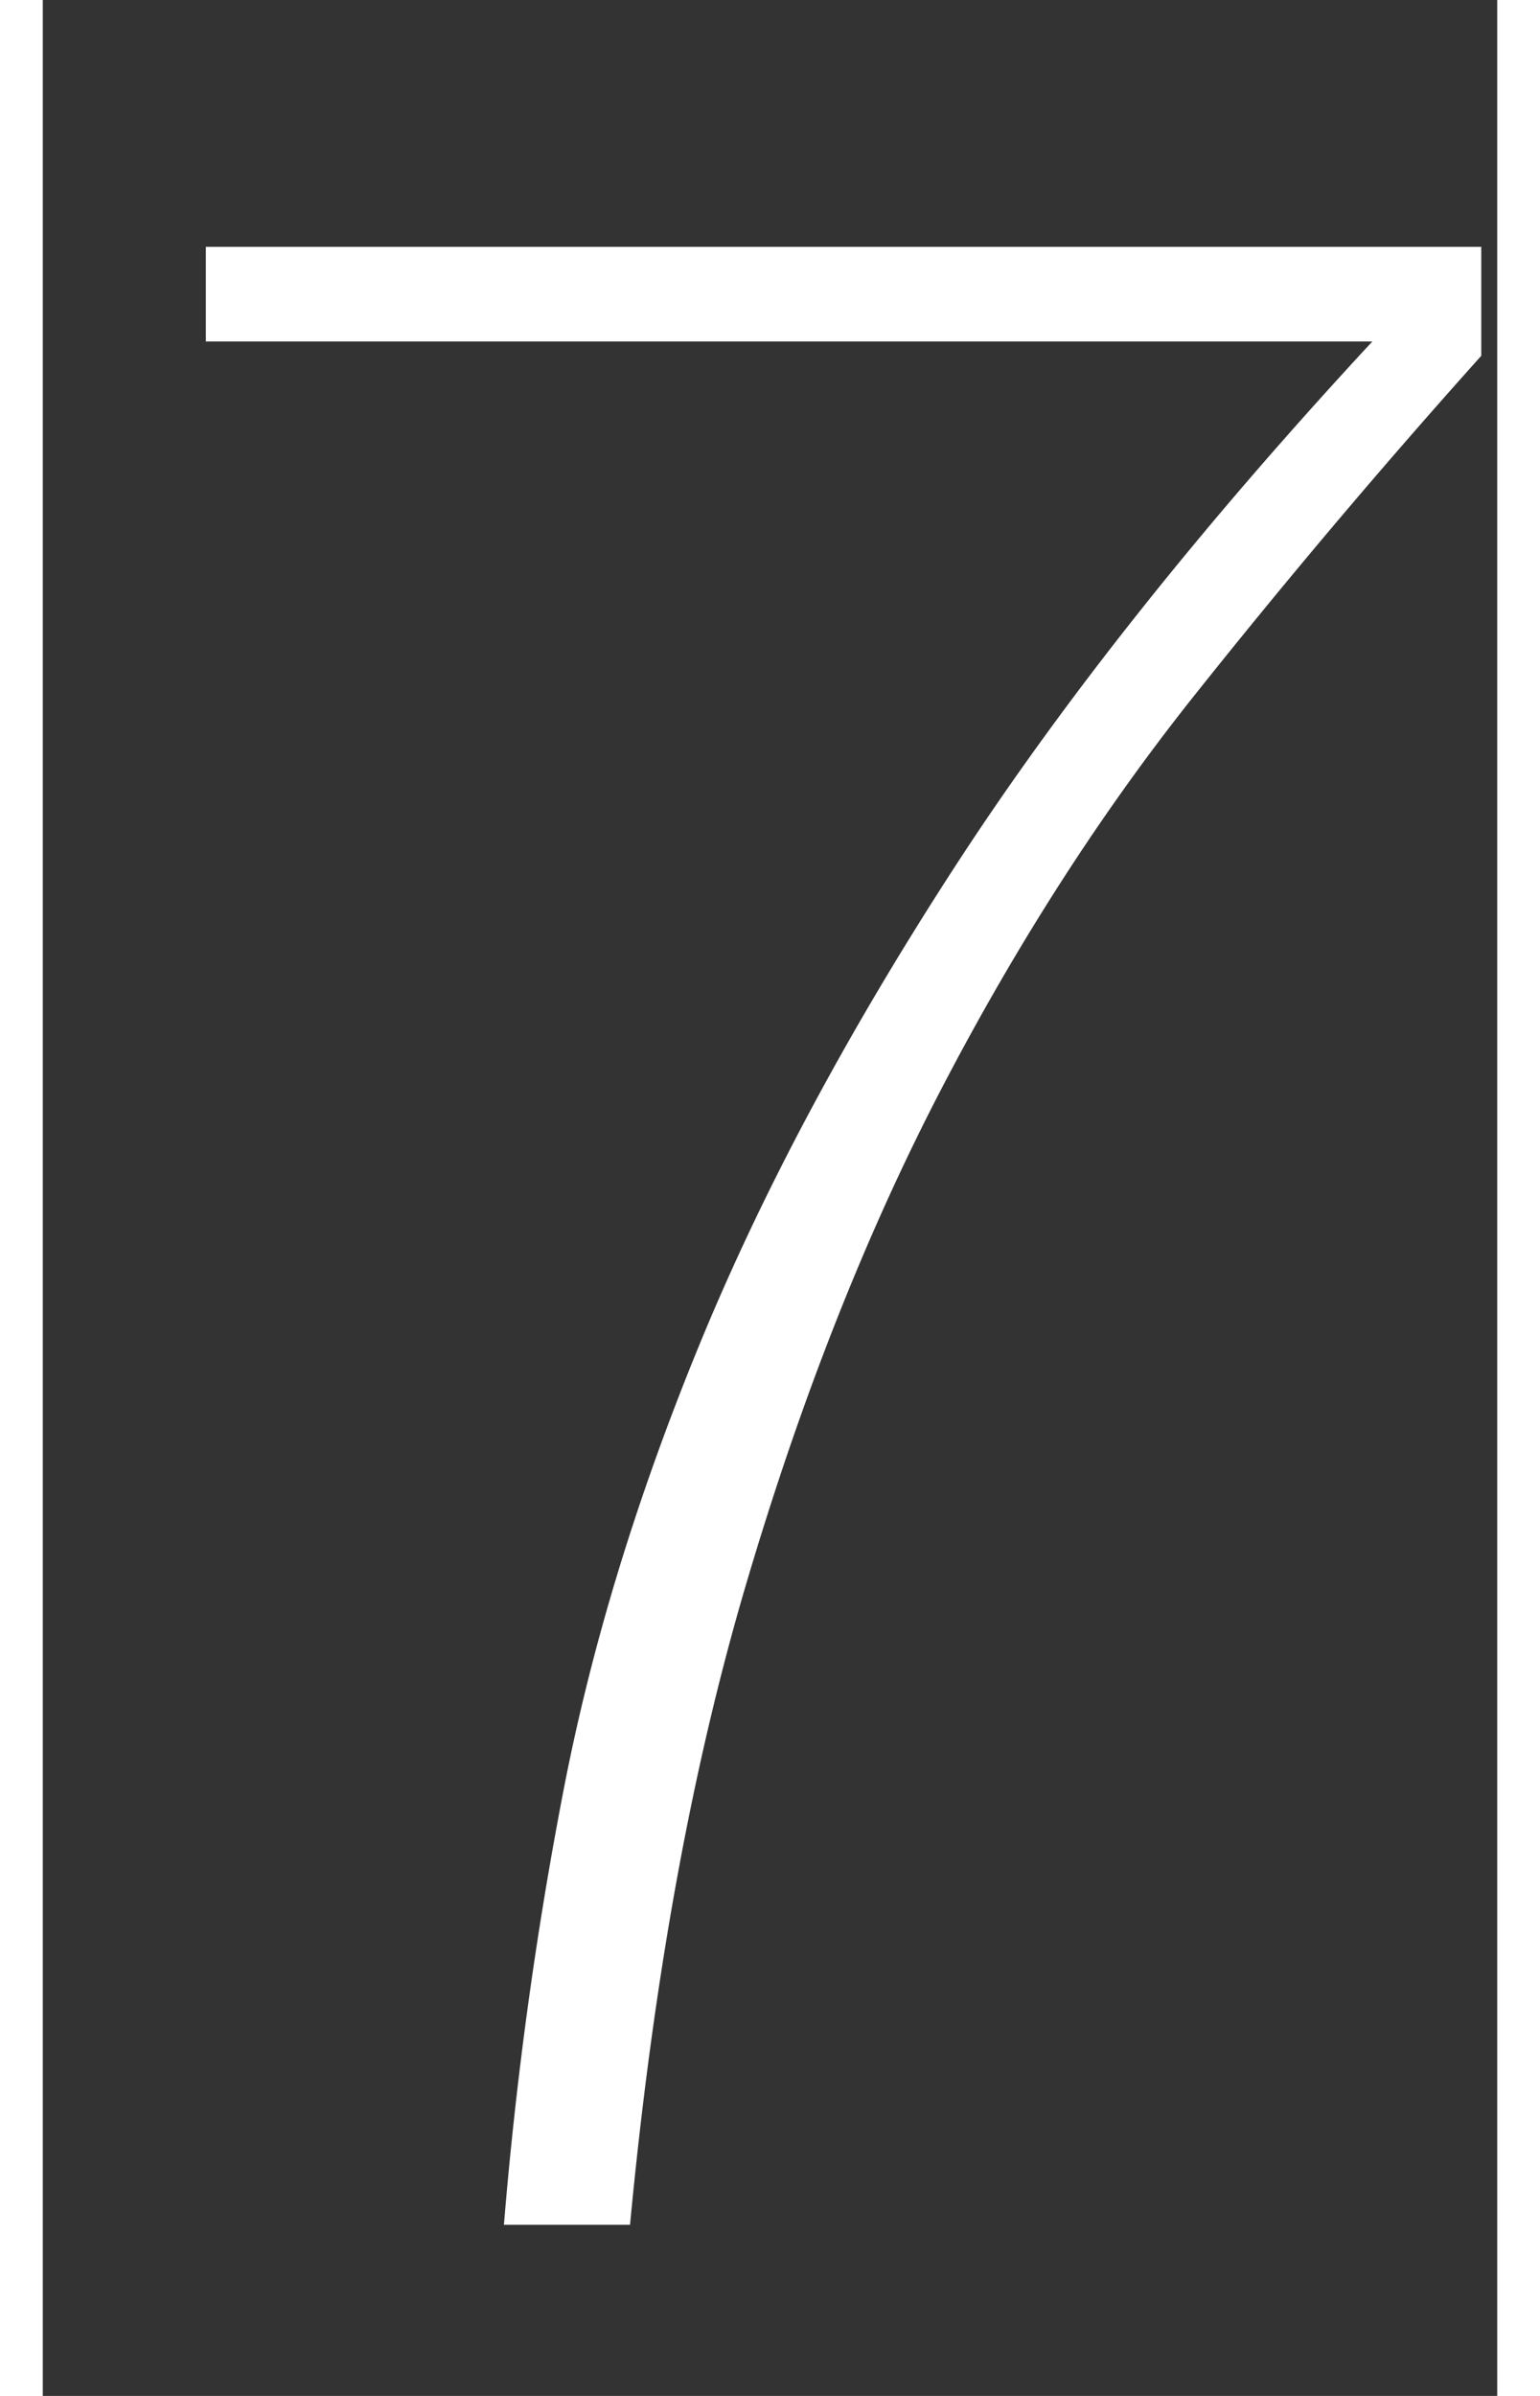 <svg xmlns="http://www.w3.org/2000/svg" width="18" height="28" viewBox="0 0 34 56"><rect x="0" y="0" width="34" height="56" fill="#333333" stroke="none"/><path fill="#FFF" fill-rule="nonzero" d="M10.78 52a94.26 94.26 0 0 1 1.373-10.05c.648-3.395 1.709-6.89 3.183-10.486 1.474-3.595 3.473-7.336 5.996-11.222 2.524-3.886 5.774-7.973 9.749-12.261H3.812V5.77h29.815v2.546a176.353 176.353 0 0 0-6.734 7.973c-2.166 2.725-4.131 5.784-5.896 9.179-1.764 3.395-3.282 7.247-4.555 11.558-1.274 4.31-2.178 9.301-2.714 14.974H10.78Z"/></svg>
